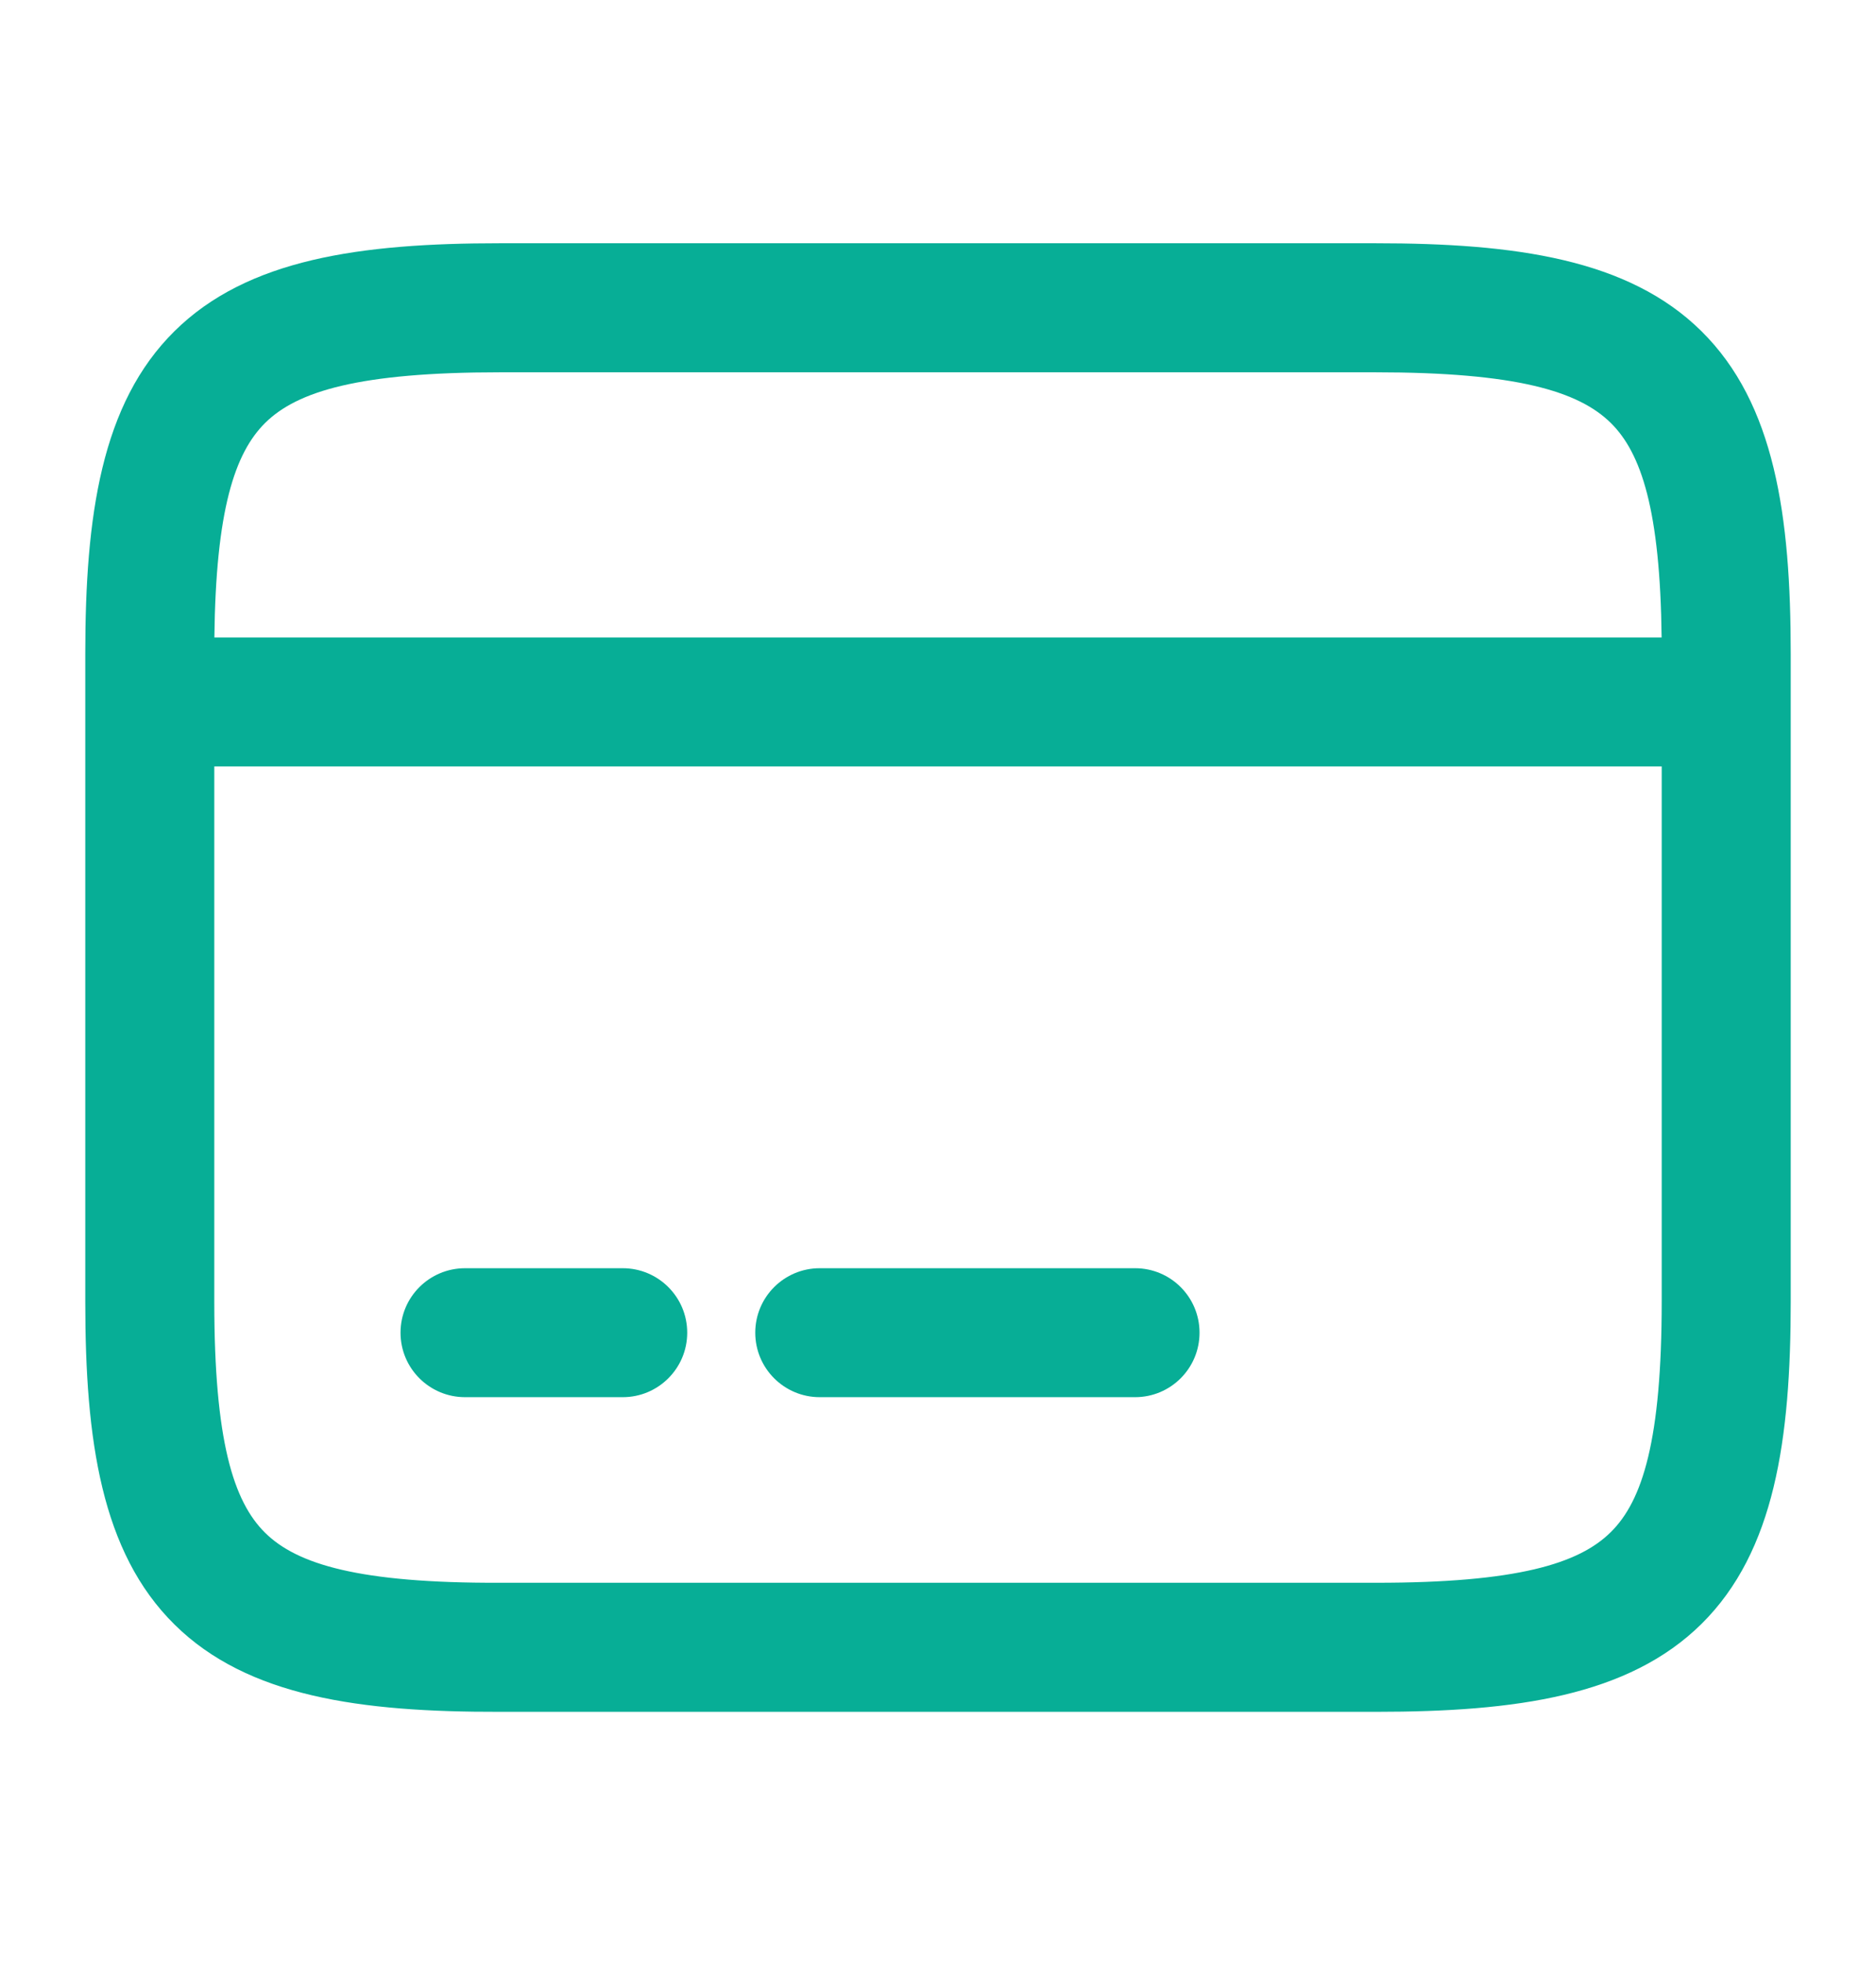 <svg width="22" height="23" viewBox="0 0 22 23" fill="none" xmlns="http://www.w3.org/2000/svg">
<path fill-rule="evenodd" clip-rule="evenodd" d="M2.514 7.474C2.531 5.983 2.752 5.312 3.11 4.958C3.485 4.587 4.214 4.365 5.861 4.365H16.13C17.782 4.365 18.513 4.587 18.89 4.959C19.248 5.312 19.469 5.983 19.486 7.474H2.514ZM1 8.23V7.666C1 6.048 1.187 4.732 2.046 3.883C2.902 3.036 4.226 2.852 5.861 2.852H16.13C17.769 2.852 19.095 3.036 19.952 3.882C20.813 4.732 21 6.048 21 7.666V8.23V15.255C21 16.874 20.813 18.189 19.954 19.039C19.098 19.885 17.774 20.07 16.14 20.07H5.861C4.227 20.074 2.903 19.893 2.047 19.047C1.187 18.199 1 16.883 1 15.265V8.23ZM19.487 8.986V15.255C19.487 16.881 19.263 17.595 18.89 17.963C18.515 18.335 17.786 18.557 16.14 18.557L5.861 18.557L5.858 18.557C4.211 18.562 3.484 18.341 3.109 17.971C2.737 17.604 2.513 16.891 2.513 15.265V8.986H19.487ZM5.454 14.869C5.036 14.869 4.697 15.207 4.697 15.625C4.697 16.043 5.036 16.381 5.454 16.381H7.303C7.72 16.381 8.059 16.043 8.059 15.625C8.059 15.207 7.72 14.869 7.303 14.869H5.454ZM8.857 15.625C8.857 15.207 9.196 14.869 9.613 14.869H13.311C13.729 14.869 14.067 15.207 14.067 15.625C14.067 16.043 13.729 16.381 13.311 16.381H9.613C9.196 16.381 8.857 16.043 8.857 15.625Z" fill="#07AE96"/>
</svg>
